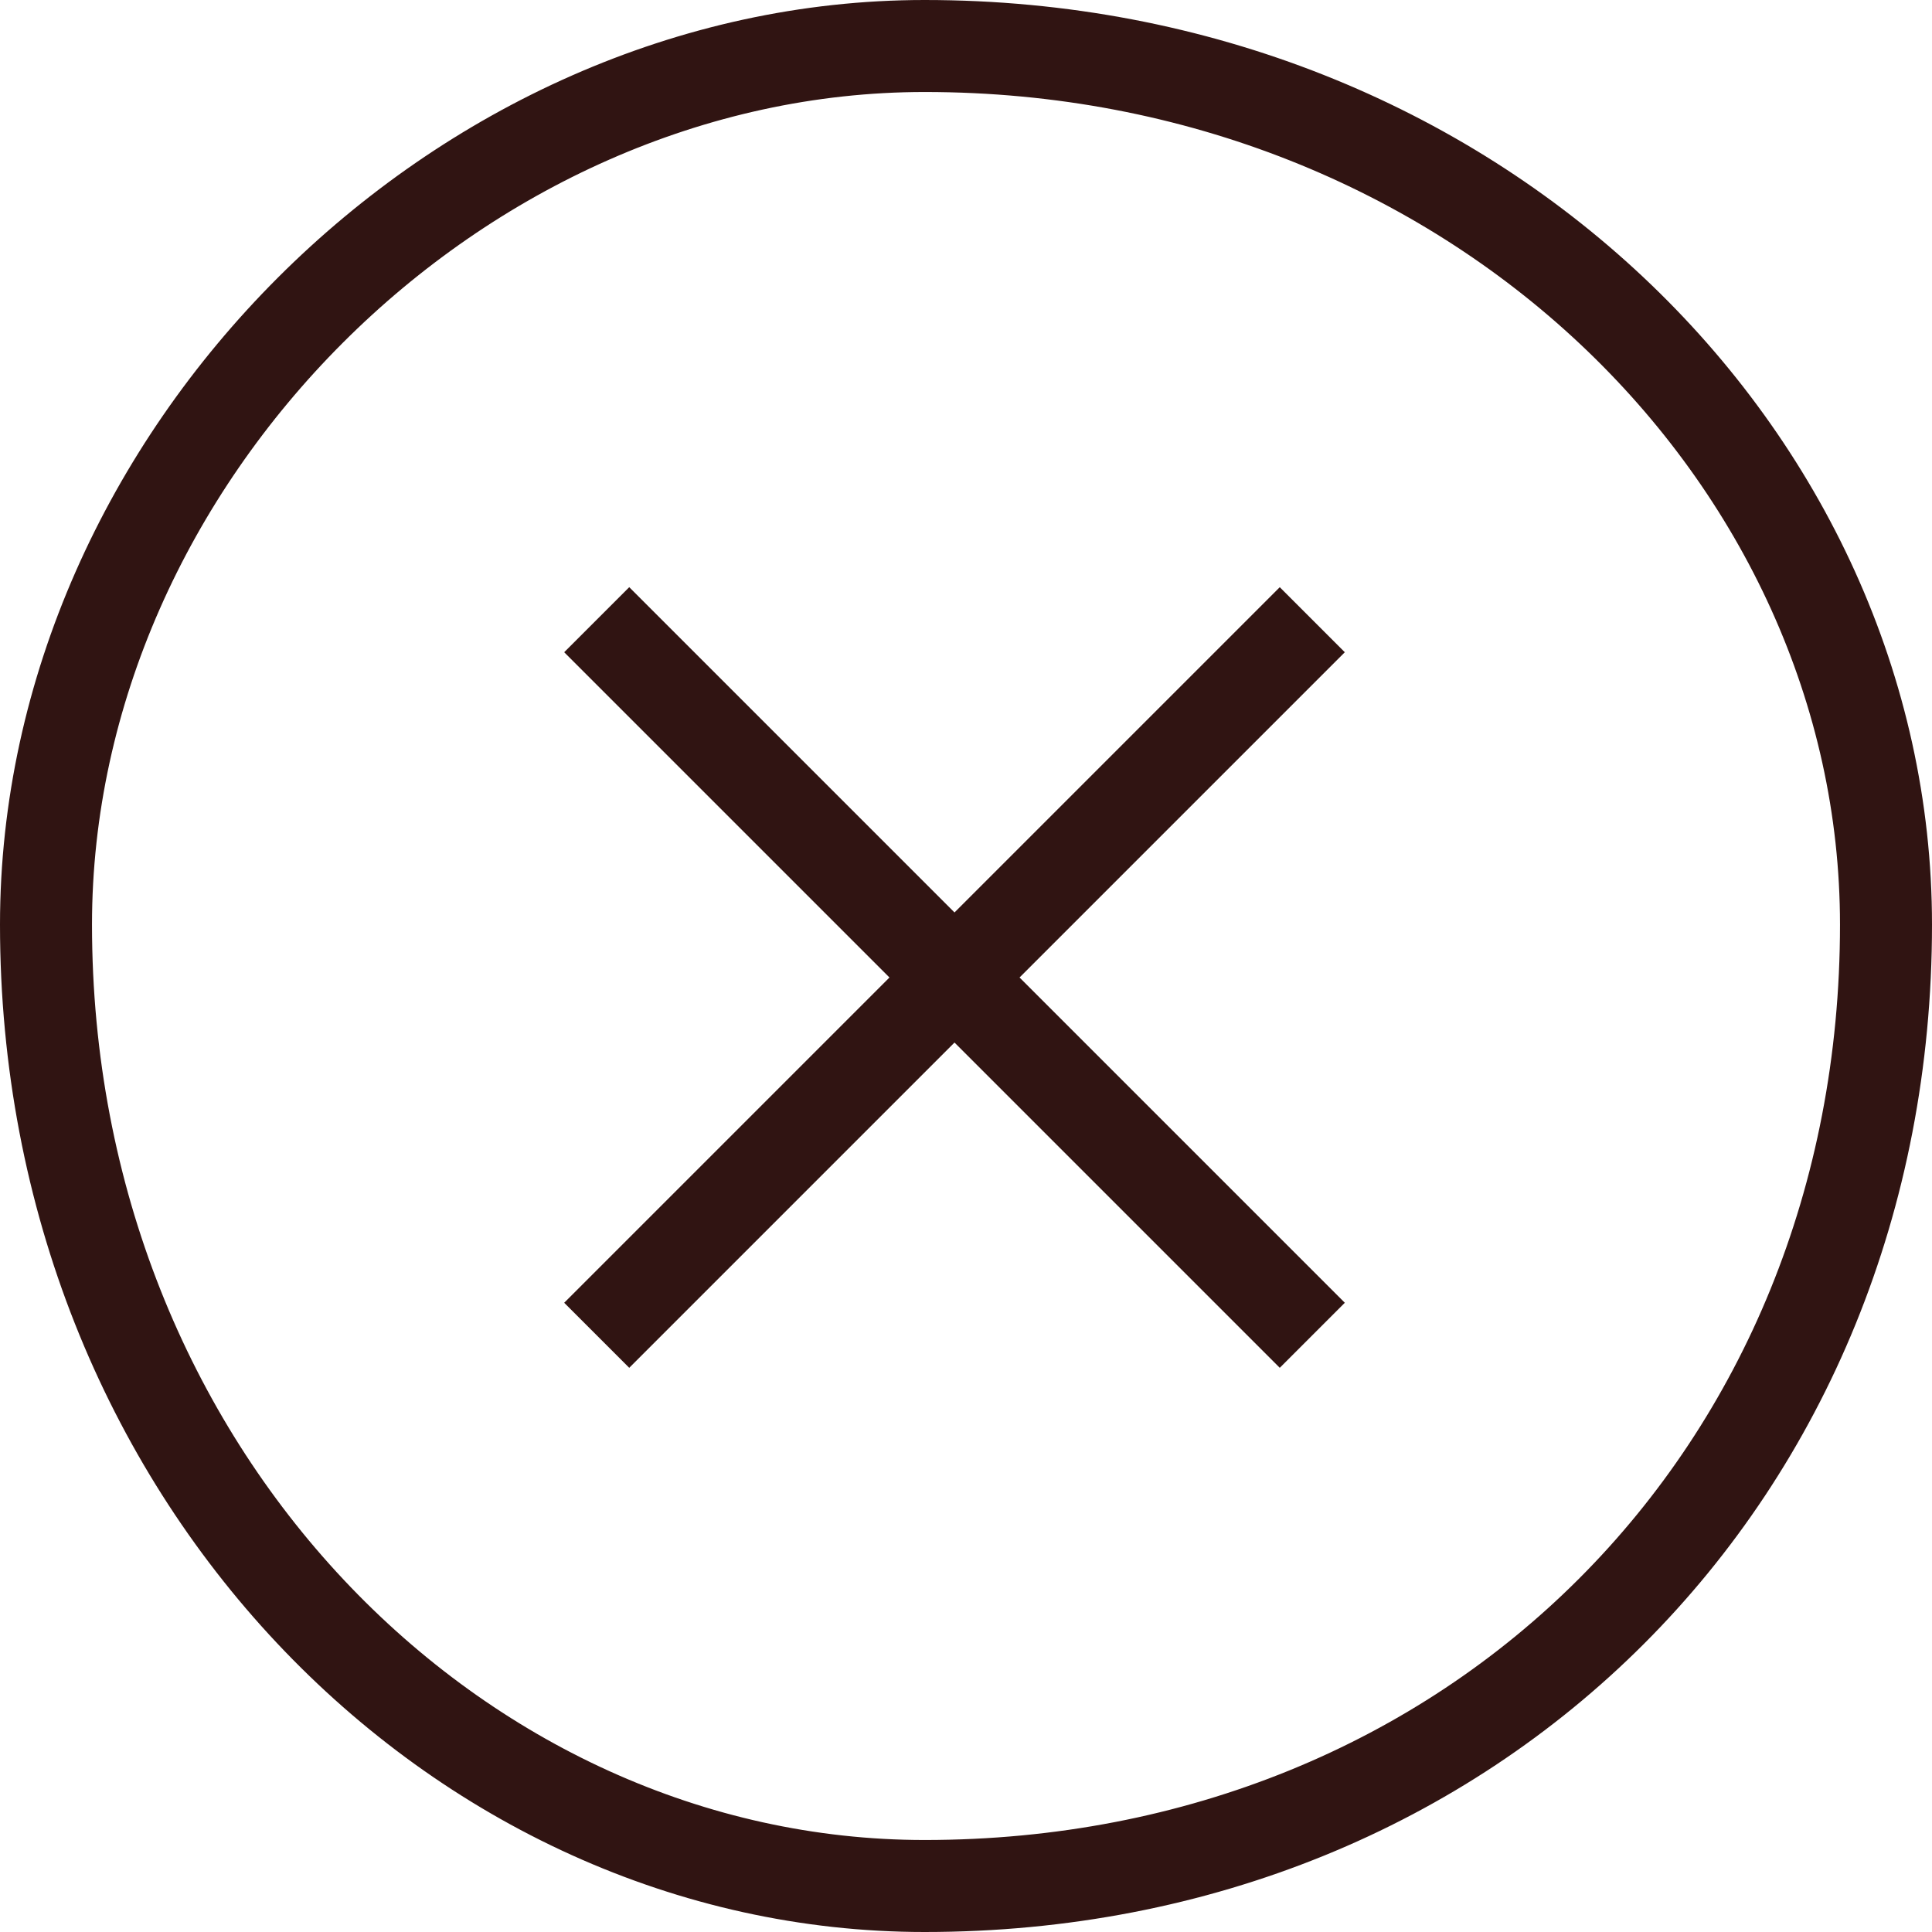 <svg width="42" height="42" viewBox="0 0 42 42" fill="none" xmlns="http://www.w3.org/2000/svg">
<path fill-rule="evenodd" clip-rule="evenodd" d="M20.1 1C32.046 1 41 9.954 41 20.1C41 32.046 32.046 41 20.1 41C9.954 41 1 32.046 1 20.1C1 9.954 9.954 1 20.1 1Z" stroke="#301412" stroke-width="2"/>
<path fill-rule="evenodd" clip-rule="evenodd" d="M29.235 28.321L27.821 29.735L20.75 22.664L13.679 29.735L12.265 28.321L19.336 21.25L12.265 14.179L13.679 12.765L20.75 19.836L27.821 12.765L29.235 14.179L22.164 21.25L29.235 28.321Z" fill="#301412"/>
</svg>
